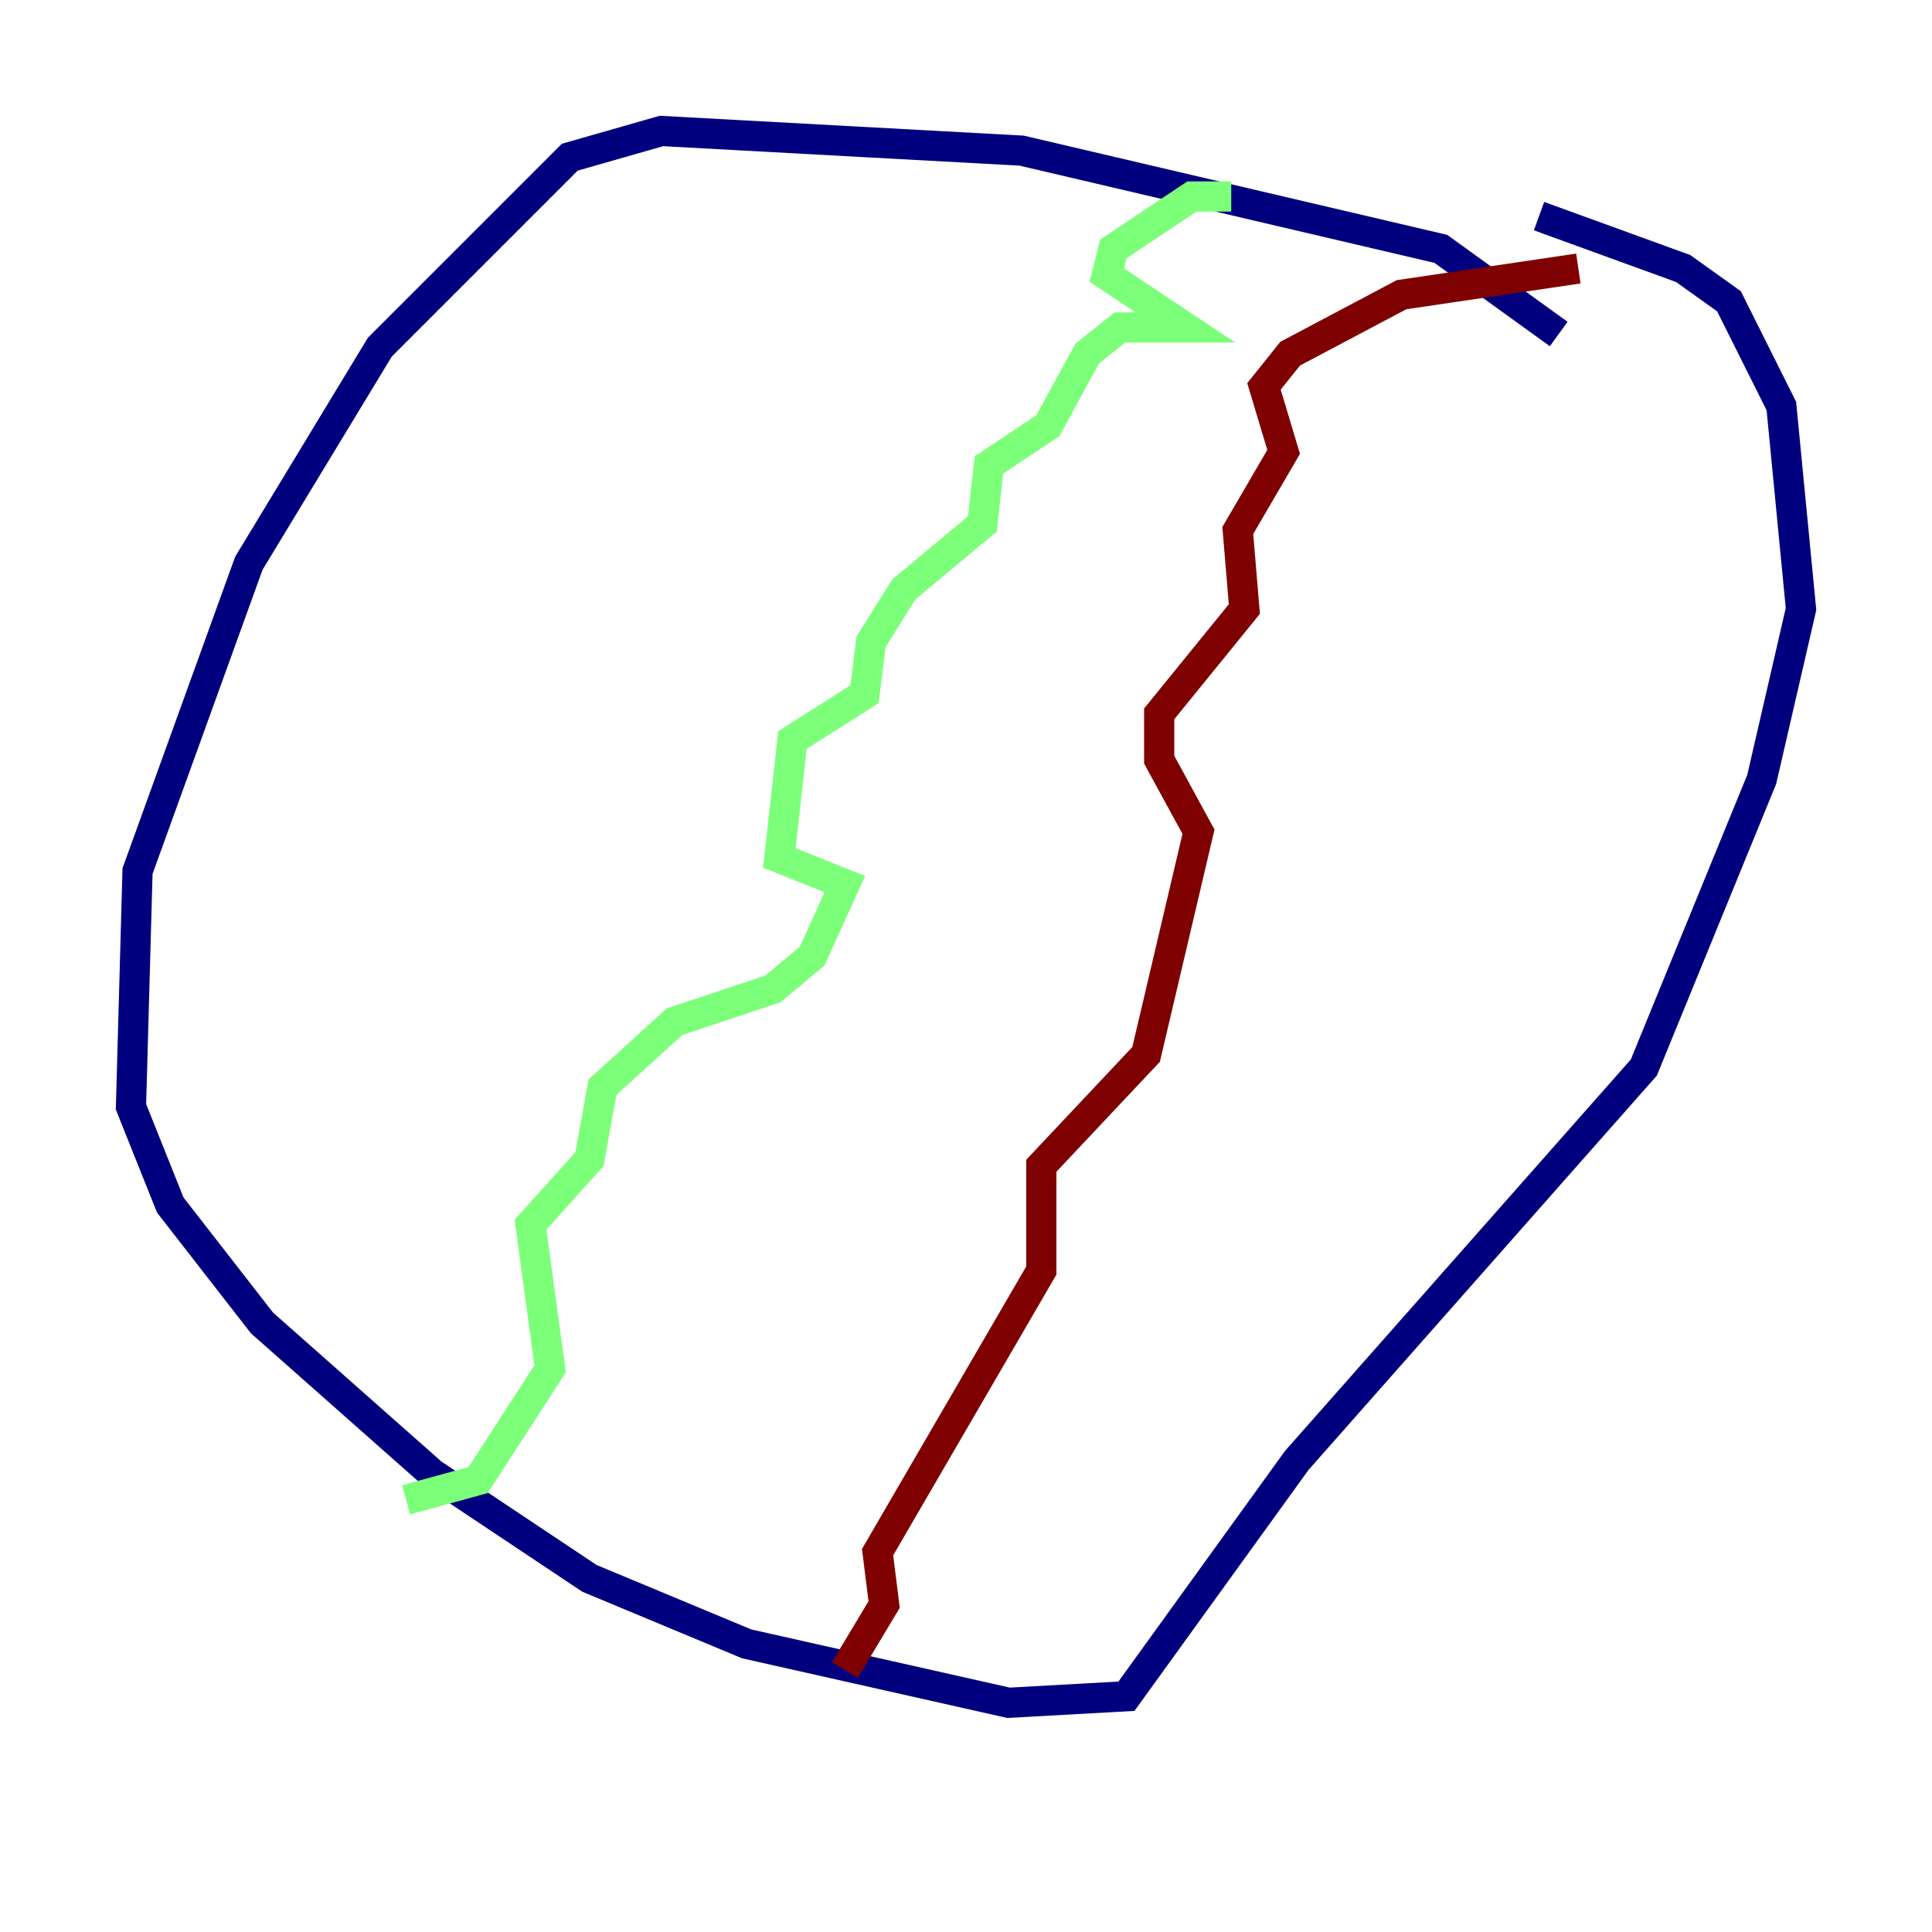 <?xml version="1.0" encoding="utf-8" ?>
<svg baseProfile="tiny" height="128" version="1.2" viewBox="0,0,128,128" width="128" xmlns="http://www.w3.org/2000/svg" xmlns:ev="http://www.w3.org/2001/xml-events" xmlns:xlink="http://www.w3.org/1999/xlink"><defs /><polyline fill="none" points="103.268,22.129 95.458,16.488 67.688,9.98 43.824,8.678 37.749,10.414 25.166,22.997 16.488,37.315 9.112,57.709 8.678,73.329 11.281,79.837 17.356,87.647 28.637,97.627 39.051,104.57 49.464,108.909 66.82,112.814 74.63,112.38 85.912,96.759 108.909,70.725 116.719,51.634 119.322,40.352 118.02,26.902 114.549,19.959 111.512,17.79 101.966,14.319" stroke="#00007f" stroke-width="2" /><polyline fill="none" points="81.573,13.017 78.969,13.017 73.763,16.488 73.329,18.224 78.536,21.695 74.197,21.695 72.027,23.43 69.424,28.203 65.519,30.807 65.085,34.712 59.878,39.051 57.709,42.522 57.275,45.993 52.502,49.031 51.634,56.841 55.973,58.576 53.803,63.349 51.2,65.519 44.691,67.688 39.919,72.027 39.051,76.8 35.146,81.139 36.447,90.685 31.675,98.061 26.902,99.363" stroke="#7cff79" stroke-width="2" /><polyline fill="none" points="104.57,17.79 92.854,19.525 85.478,23.43 83.742,25.6 85.044,29.939 82.007,35.146 82.441,40.352 76.8,47.295 76.8,50.332 79.403,55.105 75.932,69.858 68.99,77.234 68.99,84.176 58.142,102.834 58.576,106.305 55.973,110.644" stroke="#7f0000" stroke-width="2" /></svg>
